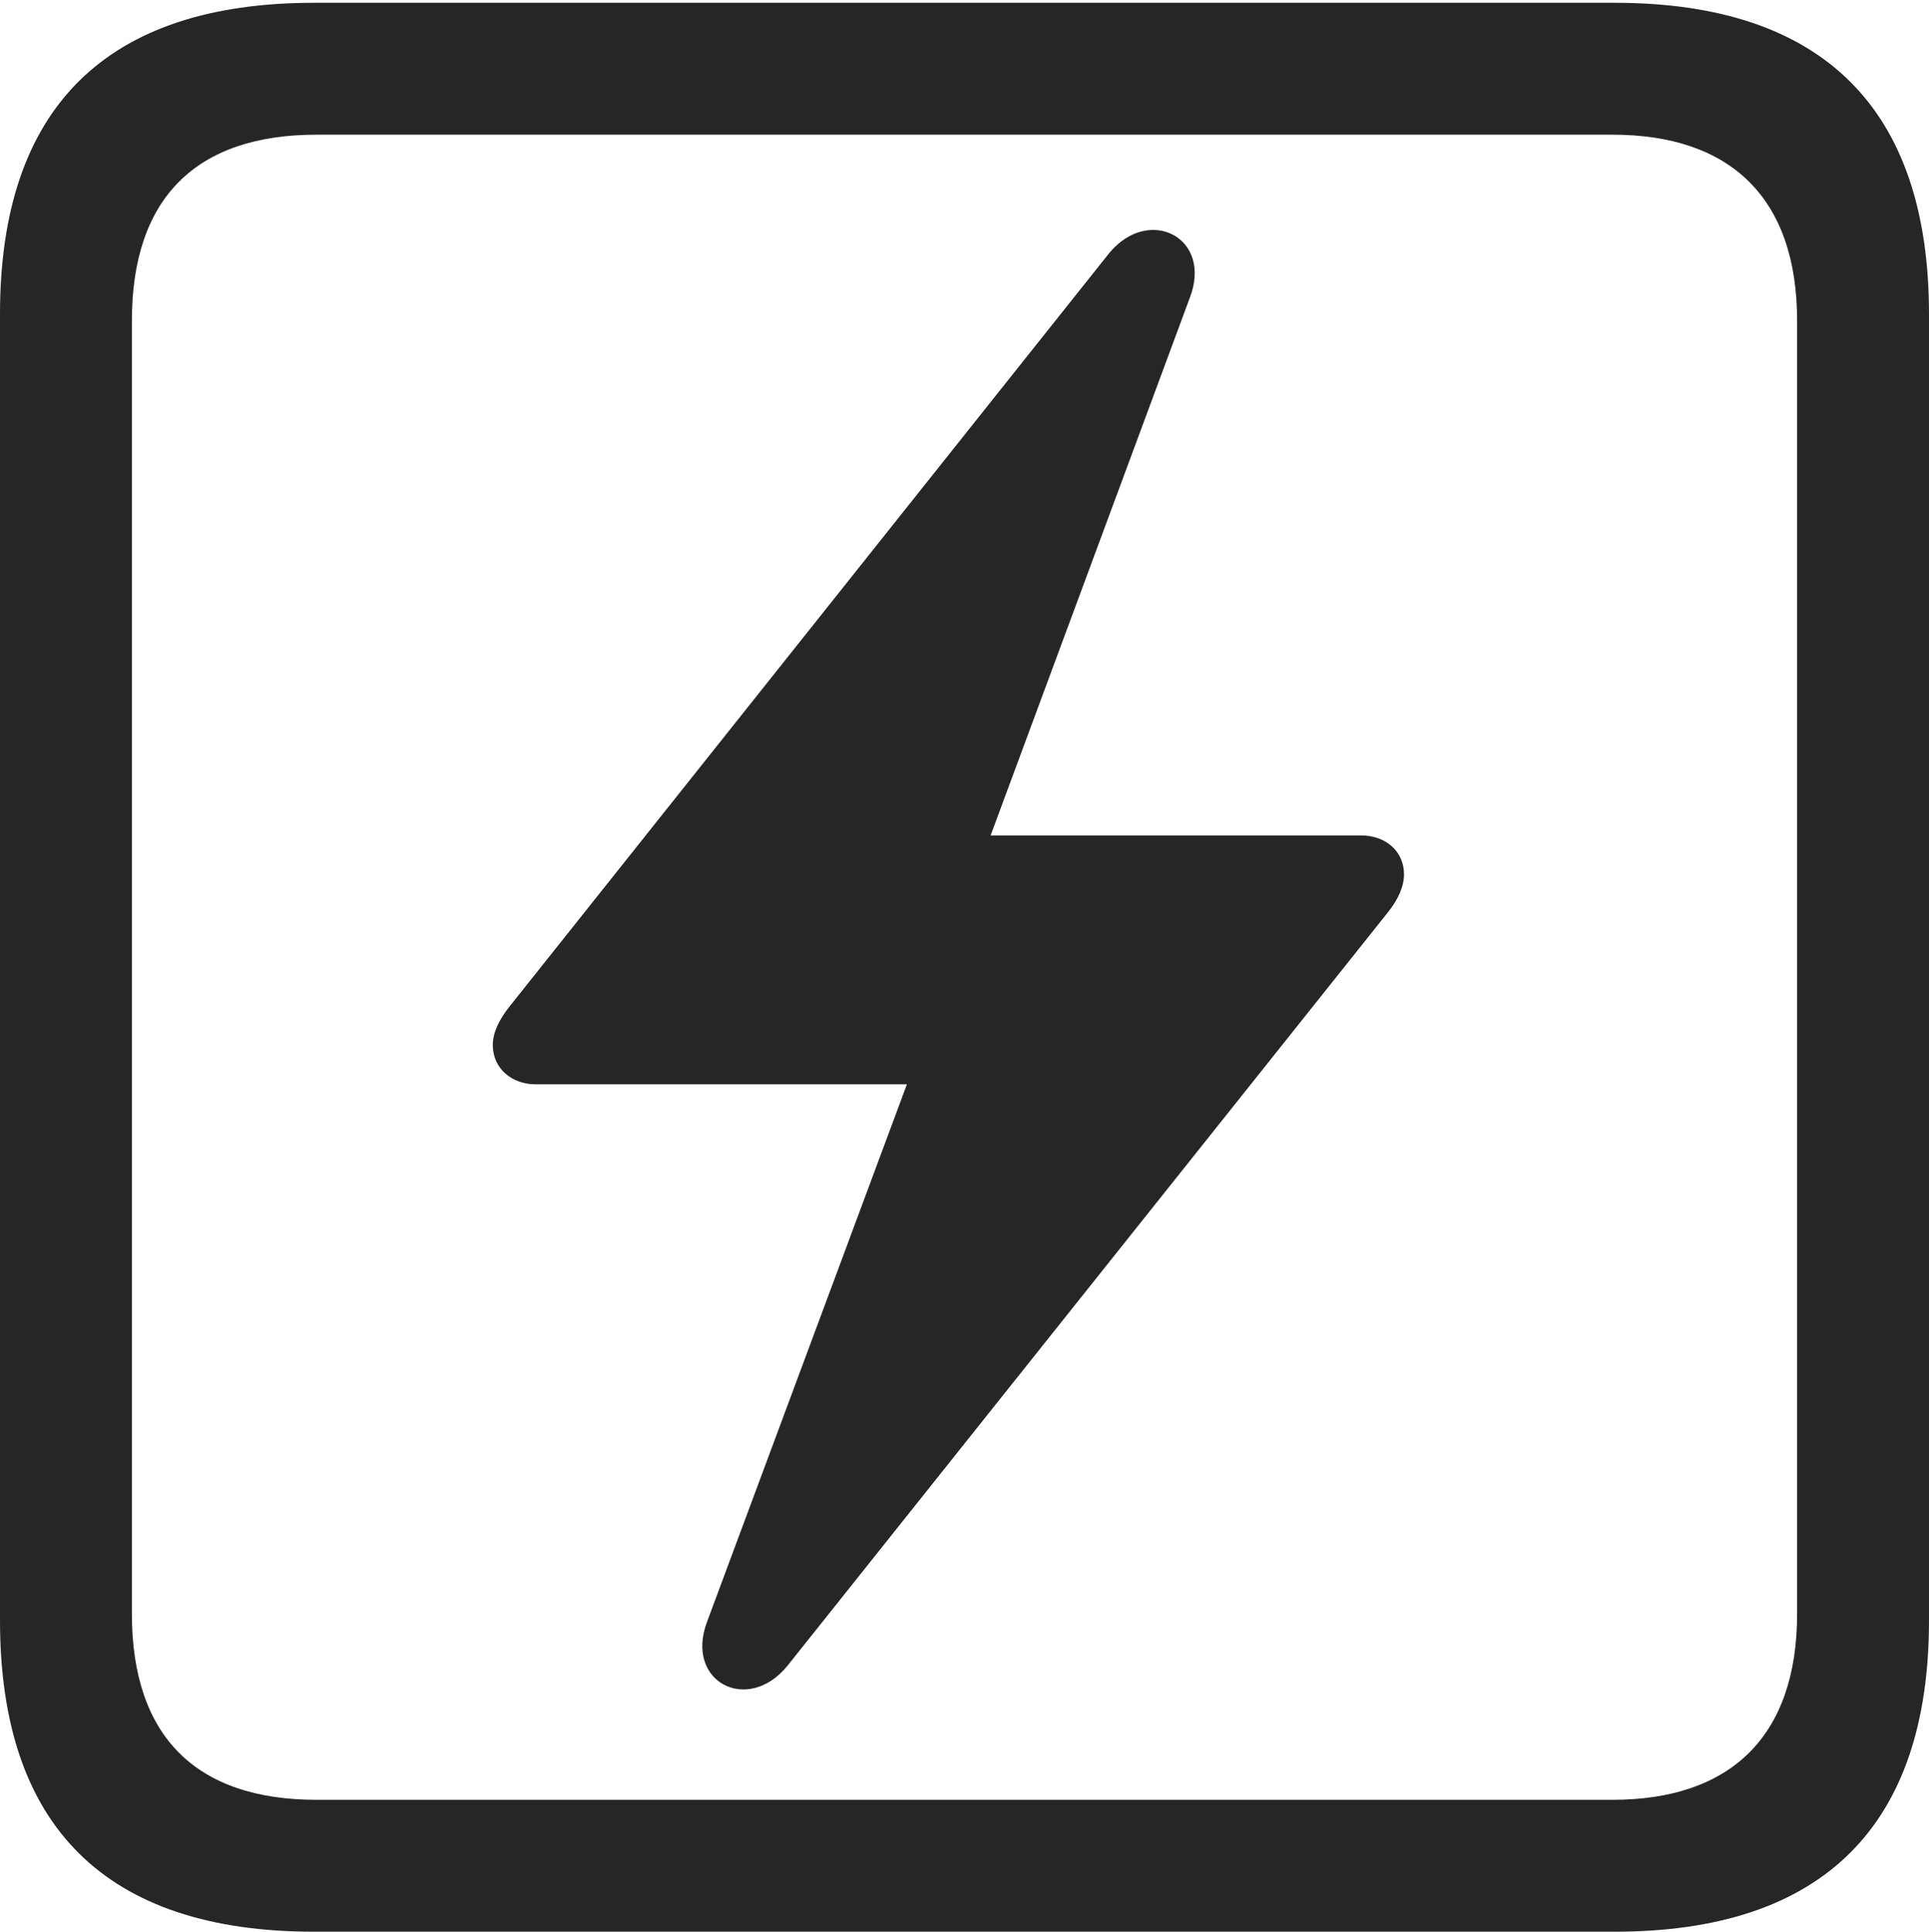 <?xml version="1.0" encoding="UTF-8"?>
<!--Generator: Apple Native CoreSVG 232.5-->
<!DOCTYPE svg
PUBLIC "-//W3C//DTD SVG 1.1//EN"
       "http://www.w3.org/Graphics/SVG/1.1/DTD/svg11.dtd">
<svg version="1.1" xmlns="http://www.w3.org/2000/svg" xmlns:xlink="http://www.w3.org/1999/xlink" width="88.409" height="88.537">
 <g>
  <rect height="88.537" opacity="0" width="88.409" x="0" y="0"/>
  <path d="M14.394 88.537L74.001 88.537C83.573 88.537 88.409 83.656 88.409 74.263L88.409 14.402C88.409 5.009 83.573 0.128 74.001 0.128L14.394 0.128C4.87 0.128 0 4.93 0 14.402L0 74.263C0 83.735 4.87 88.537 14.394 88.537ZM14.506 82.492C9.003 82.492 6.045 79.602 6.045 73.963L6.045 14.702C6.045 9.063 9.003 6.173 14.506 6.173L73.903 6.173C79.297 6.173 82.364 9.063 82.364 14.702L82.364 73.963C82.364 79.602 79.297 82.492 73.903 82.492Z" fill="#000000" fill-opacity="0.85"/>
  <path d="M22.585 47.901C22.585 48.97 23.459 49.698 24.544 49.698L41.565 49.698L32.41 74.321C31.359 77.083 34.27 78.595 36.094 76.344L63.612 41.812C64.085 41.226 64.348 40.618 64.348 40.074C64.348 39.02 63.508 38.292 62.39 38.292L45.401 38.292L54.523 13.668C55.608 10.892 52.663 9.395 50.839 11.597L23.355 46.129C22.848 46.764 22.585 47.357 22.585 47.901Z" fill="#000000" fill-opacity="0.85"/>
 </g>
</svg>
